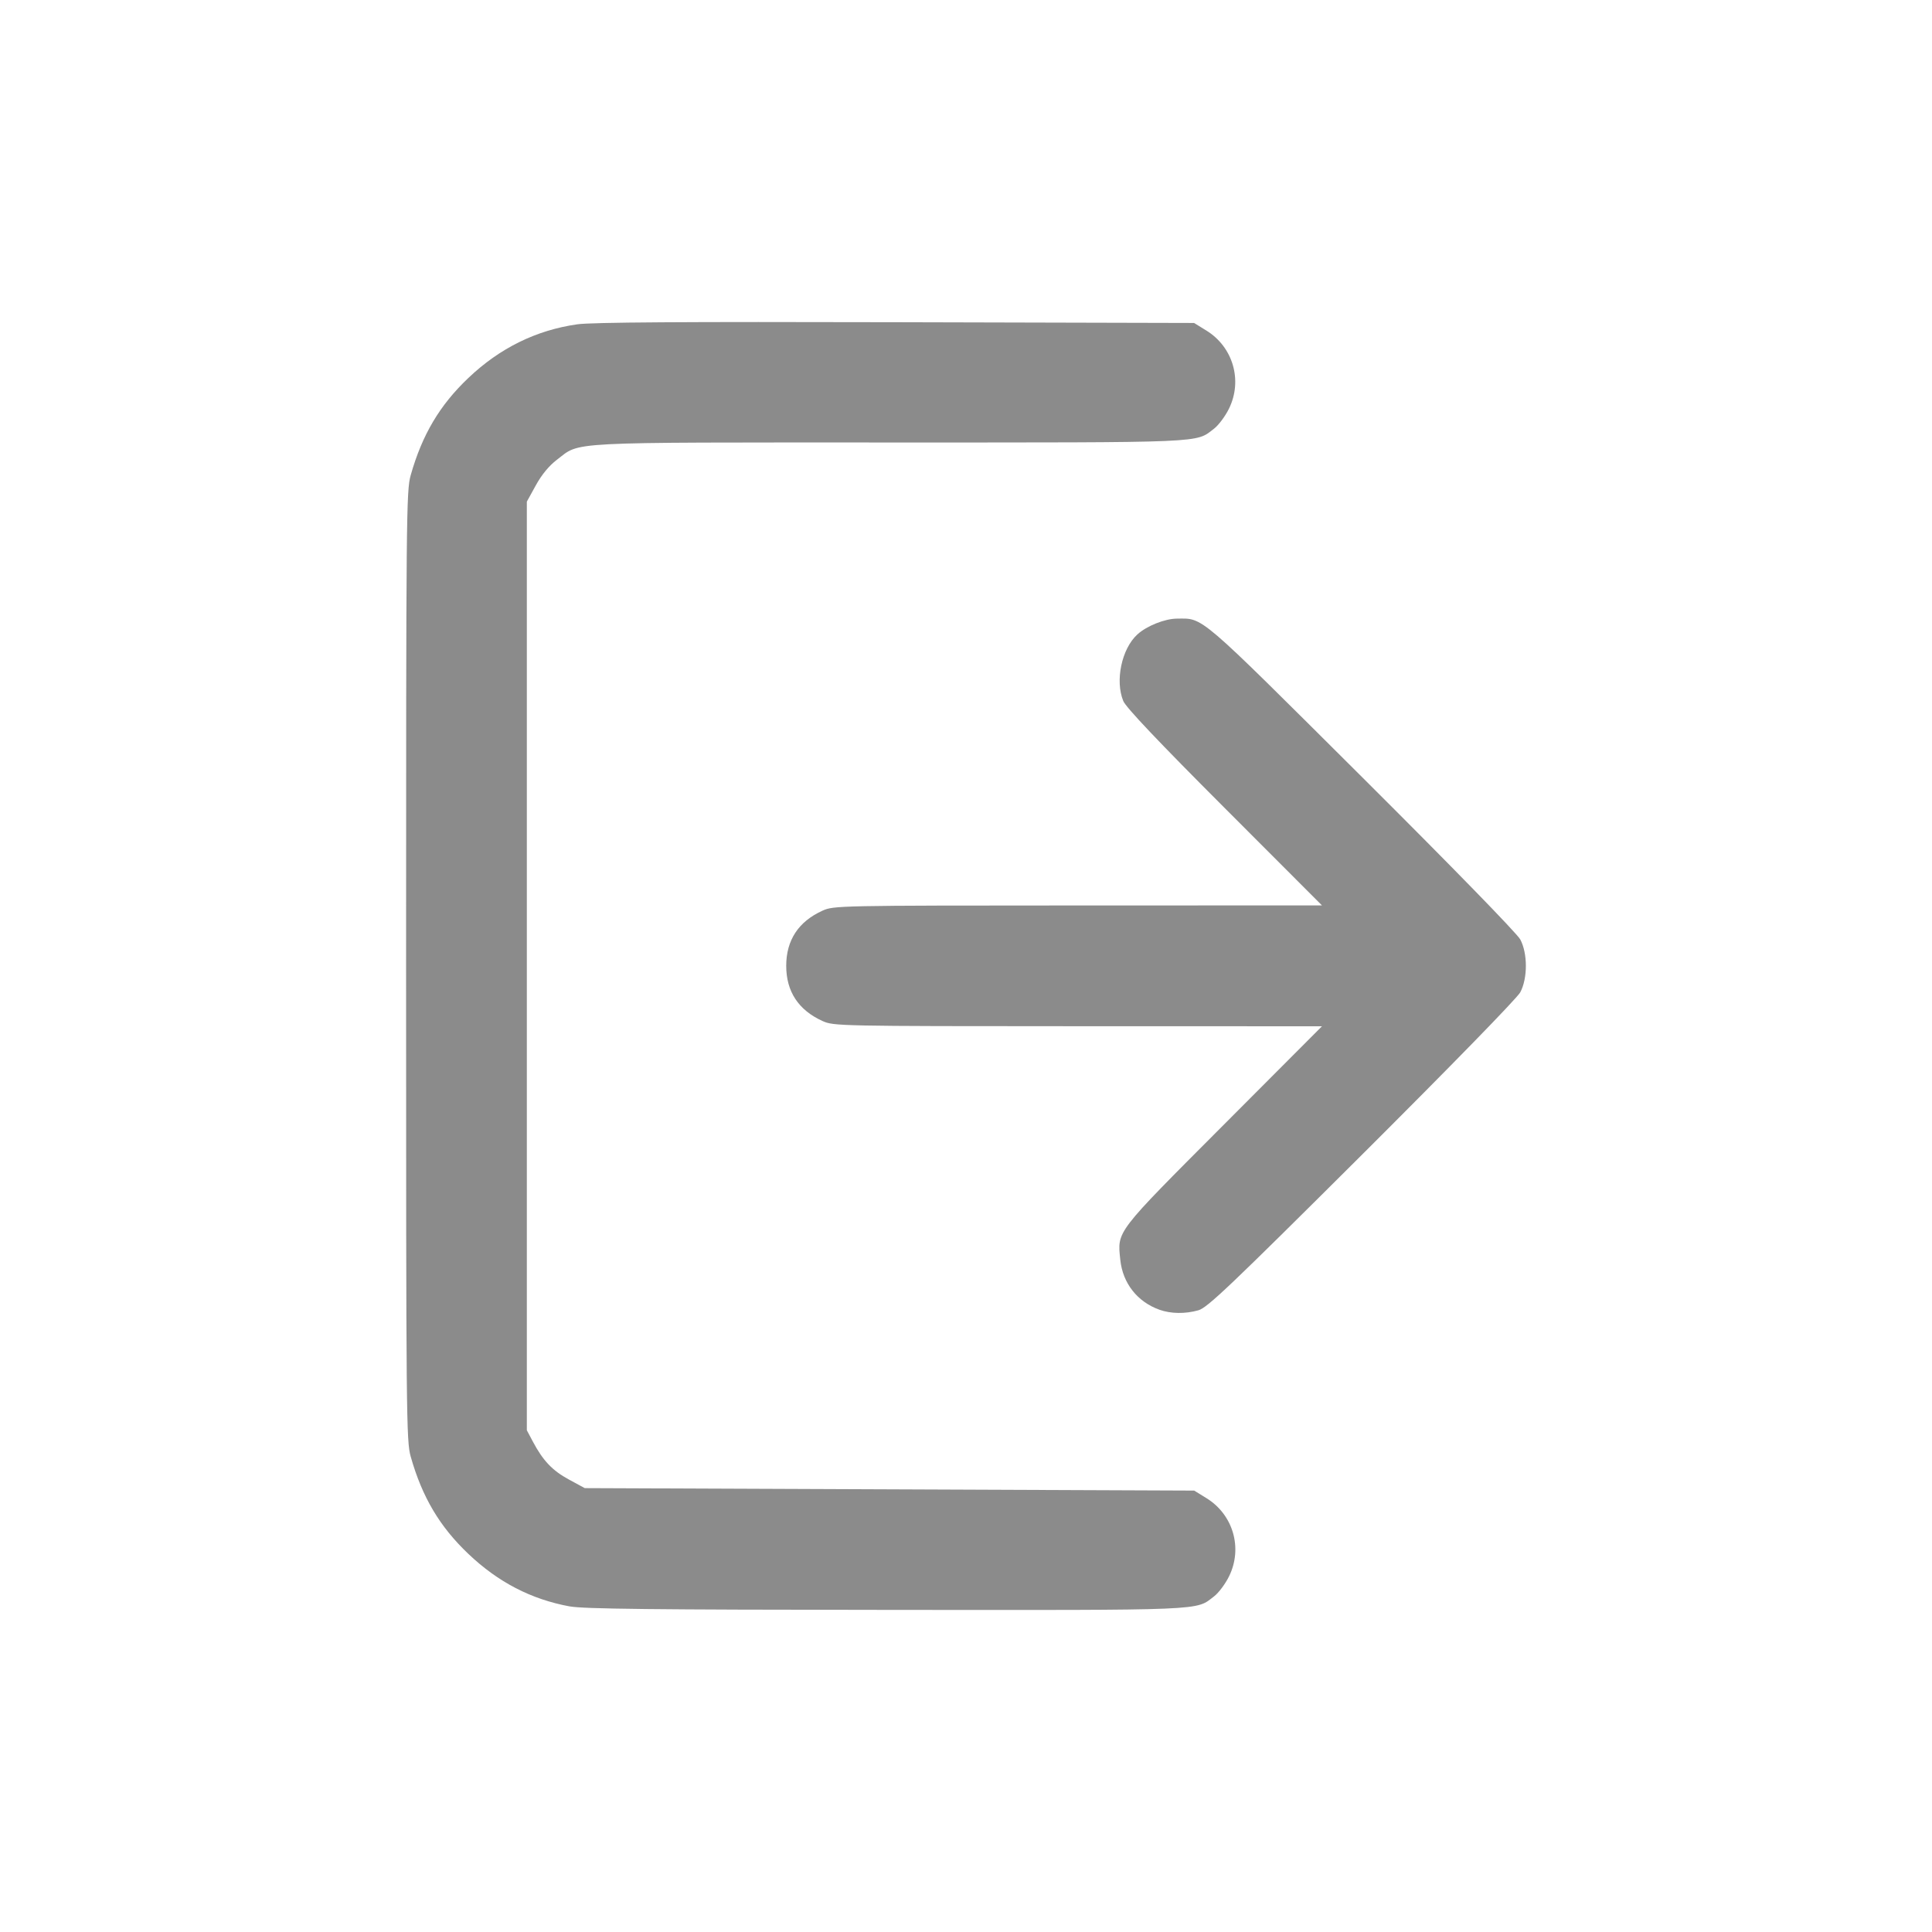 <?xml version="1.0" encoding="UTF-8" standalone="no"?>
<!-- Created with Inkscape (http://www.inkscape.org/) -->

<svg
   version="1.1"
   id="svg4312"
   width="36"
   height="36"
   viewBox="0 0 36 36"
   xmlns="http://www.w3.org/2000/svg"
   xmlns:svg="http://www.w3.org/2000/svg">
  <defs
     id="defs4316" />
  <g
     id="g4318">
    <path
       style="fill:#8b8b8b;fill-opacity:1;stroke-width:0.047"
       d="M 10.614,29.933 C 9.896,29.8 9.284,29.483 8.728,28.955 8.192,28.446 7.867,27.897 7.653,27.142 c -0.082,-0.291 -0.086,-0.7 -0.086,-9.144 0,-8.444 0.004,-8.853 0.086,-9.144 C 7.867,8.1 8.192,7.551 8.728,7.042 9.314,6.485 9.991,6.152 10.757,6.043 c 0.265,-0.038 1.978,-0.049 5.933,-0.039 l 5.56,0.014 0.23,0.142 c 0.497,0.307 0.677,0.93 0.421,1.453 -0.069,0.142 -0.195,0.31 -0.278,0.374 -0.355,0.27 -0.072,0.258 -6.054,0.258 -6.122,0 -5.742,-0.02 -6.192,0.322 -0.146,0.111 -0.283,0.277 -0.392,0.475 l -0.168,0.305 v 8.652 8.652 l 0.112,0.211 c 0.189,0.356 0.364,0.54 0.672,0.707 l 0.295,0.16 5.678,0.023 5.678,0.023 0.23,0.142 c 0.497,0.307 0.677,0.93 0.421,1.453 -0.069,0.142 -0.195,0.31 -0.278,0.374 -0.355,0.271 -0.064,0.259 -6.118,0.254 -4.343,-0.003 -5.635,-0.018 -5.891,-0.065 z M 21.605,24.405 c -0.413,-0.147 -0.685,-0.495 -0.73,-0.93 -0.056,-0.543 -0.104,-0.48 1.922,-2.511 l 1.836,-1.841 -4.548,-0.001 c -4.474,-10e-4 -4.551,-0.003 -4.759,-0.097 -0.448,-0.203 -0.676,-0.55 -0.676,-1.028 0,-0.478 0.228,-0.825 0.676,-1.028 0.208,-0.094 0.285,-0.096 4.759,-0.097 l 4.548,-0.001 -1.815,-1.817 c -1.235,-1.236 -1.838,-1.873 -1.887,-1.991 -0.156,-0.378 -0.031,-0.973 0.262,-1.241 0.172,-0.158 0.512,-0.294 0.739,-0.295 0.499,-0.003 0.365,-0.117 3.444,2.949 1.669,1.662 2.894,2.919 2.952,3.029 0.139,0.26 0.139,0.725 0,0.985 -0.059,0.11 -1.284,1.366 -2.952,3.029 -2.454,2.445 -2.879,2.849 -3.045,2.896 -0.248,0.07 -0.513,0.066 -0.727,-0.01 z"
       id="path4685" />
  </g>
</svg>
